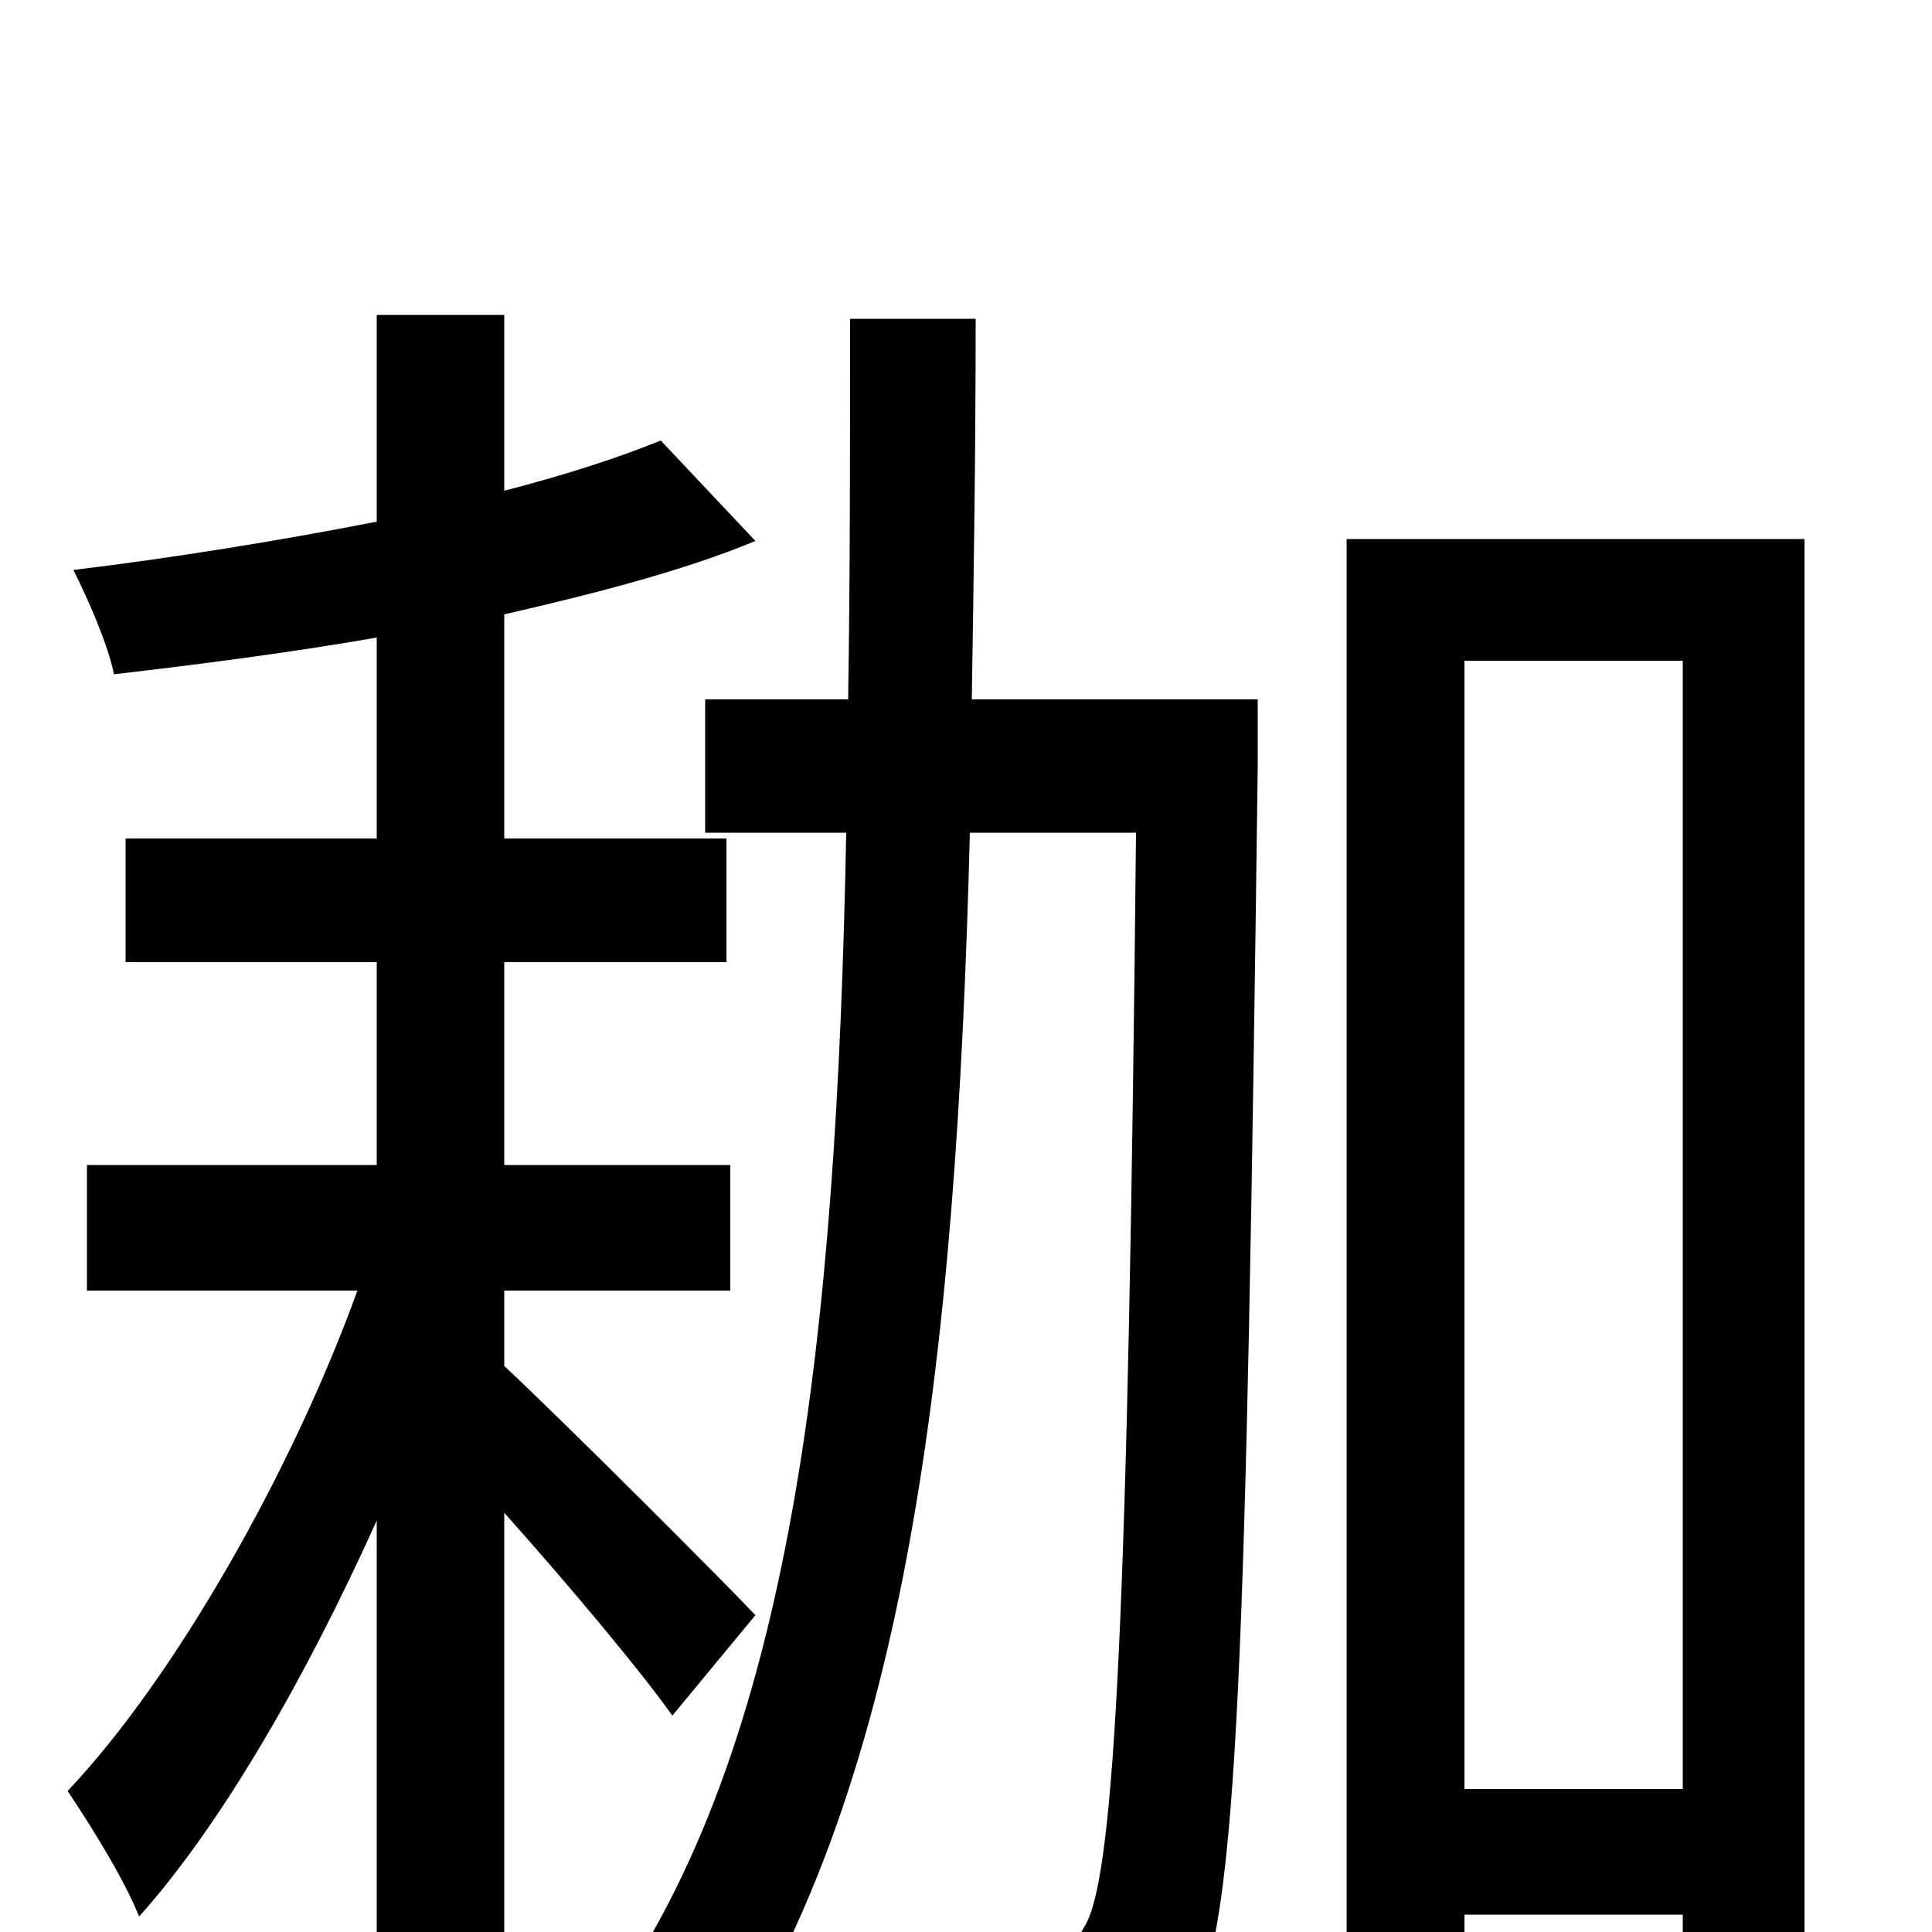 <svg xmlns="http://www.w3.org/2000/svg" viewBox="0 -1000 1000 1000">
	<path fill="#000000" d="M391 -164C372 -184 293 -263 261 -293V-332H378V-397H261V-502H376V-566H261V-682C309 -693 355 -705 391 -720L342 -772C320 -763 292 -754 261 -746V-837H195V-730C144 -720 88 -711 38 -705C46 -689 56 -666 59 -651C102 -656 149 -662 195 -670V-566H65V-502H195V-397H45V-332H185C151 -238 90 -131 35 -73C47 -55 64 -28 72 -8C115 -56 159 -133 195 -213V75H261V-217C294 -180 331 -136 348 -112ZM651 -638H503C504 -701 505 -767 505 -835H440C440 -767 440 -701 439 -638H365V-569H438C433 -309 410 -95 313 39C330 48 354 66 365 80C469 -68 495 -294 502 -569H588C584 -167 577 -31 562 -4C554 11 547 13 535 13C521 13 493 13 462 10C472 27 478 55 479 73C511 75 541 75 563 72C587 69 603 62 617 37C641 -1 645 -145 651 -603ZM758 -74V-658H871V-74ZM697 -721V65H758V-9H871V46H934V-721Z"/>
</svg>